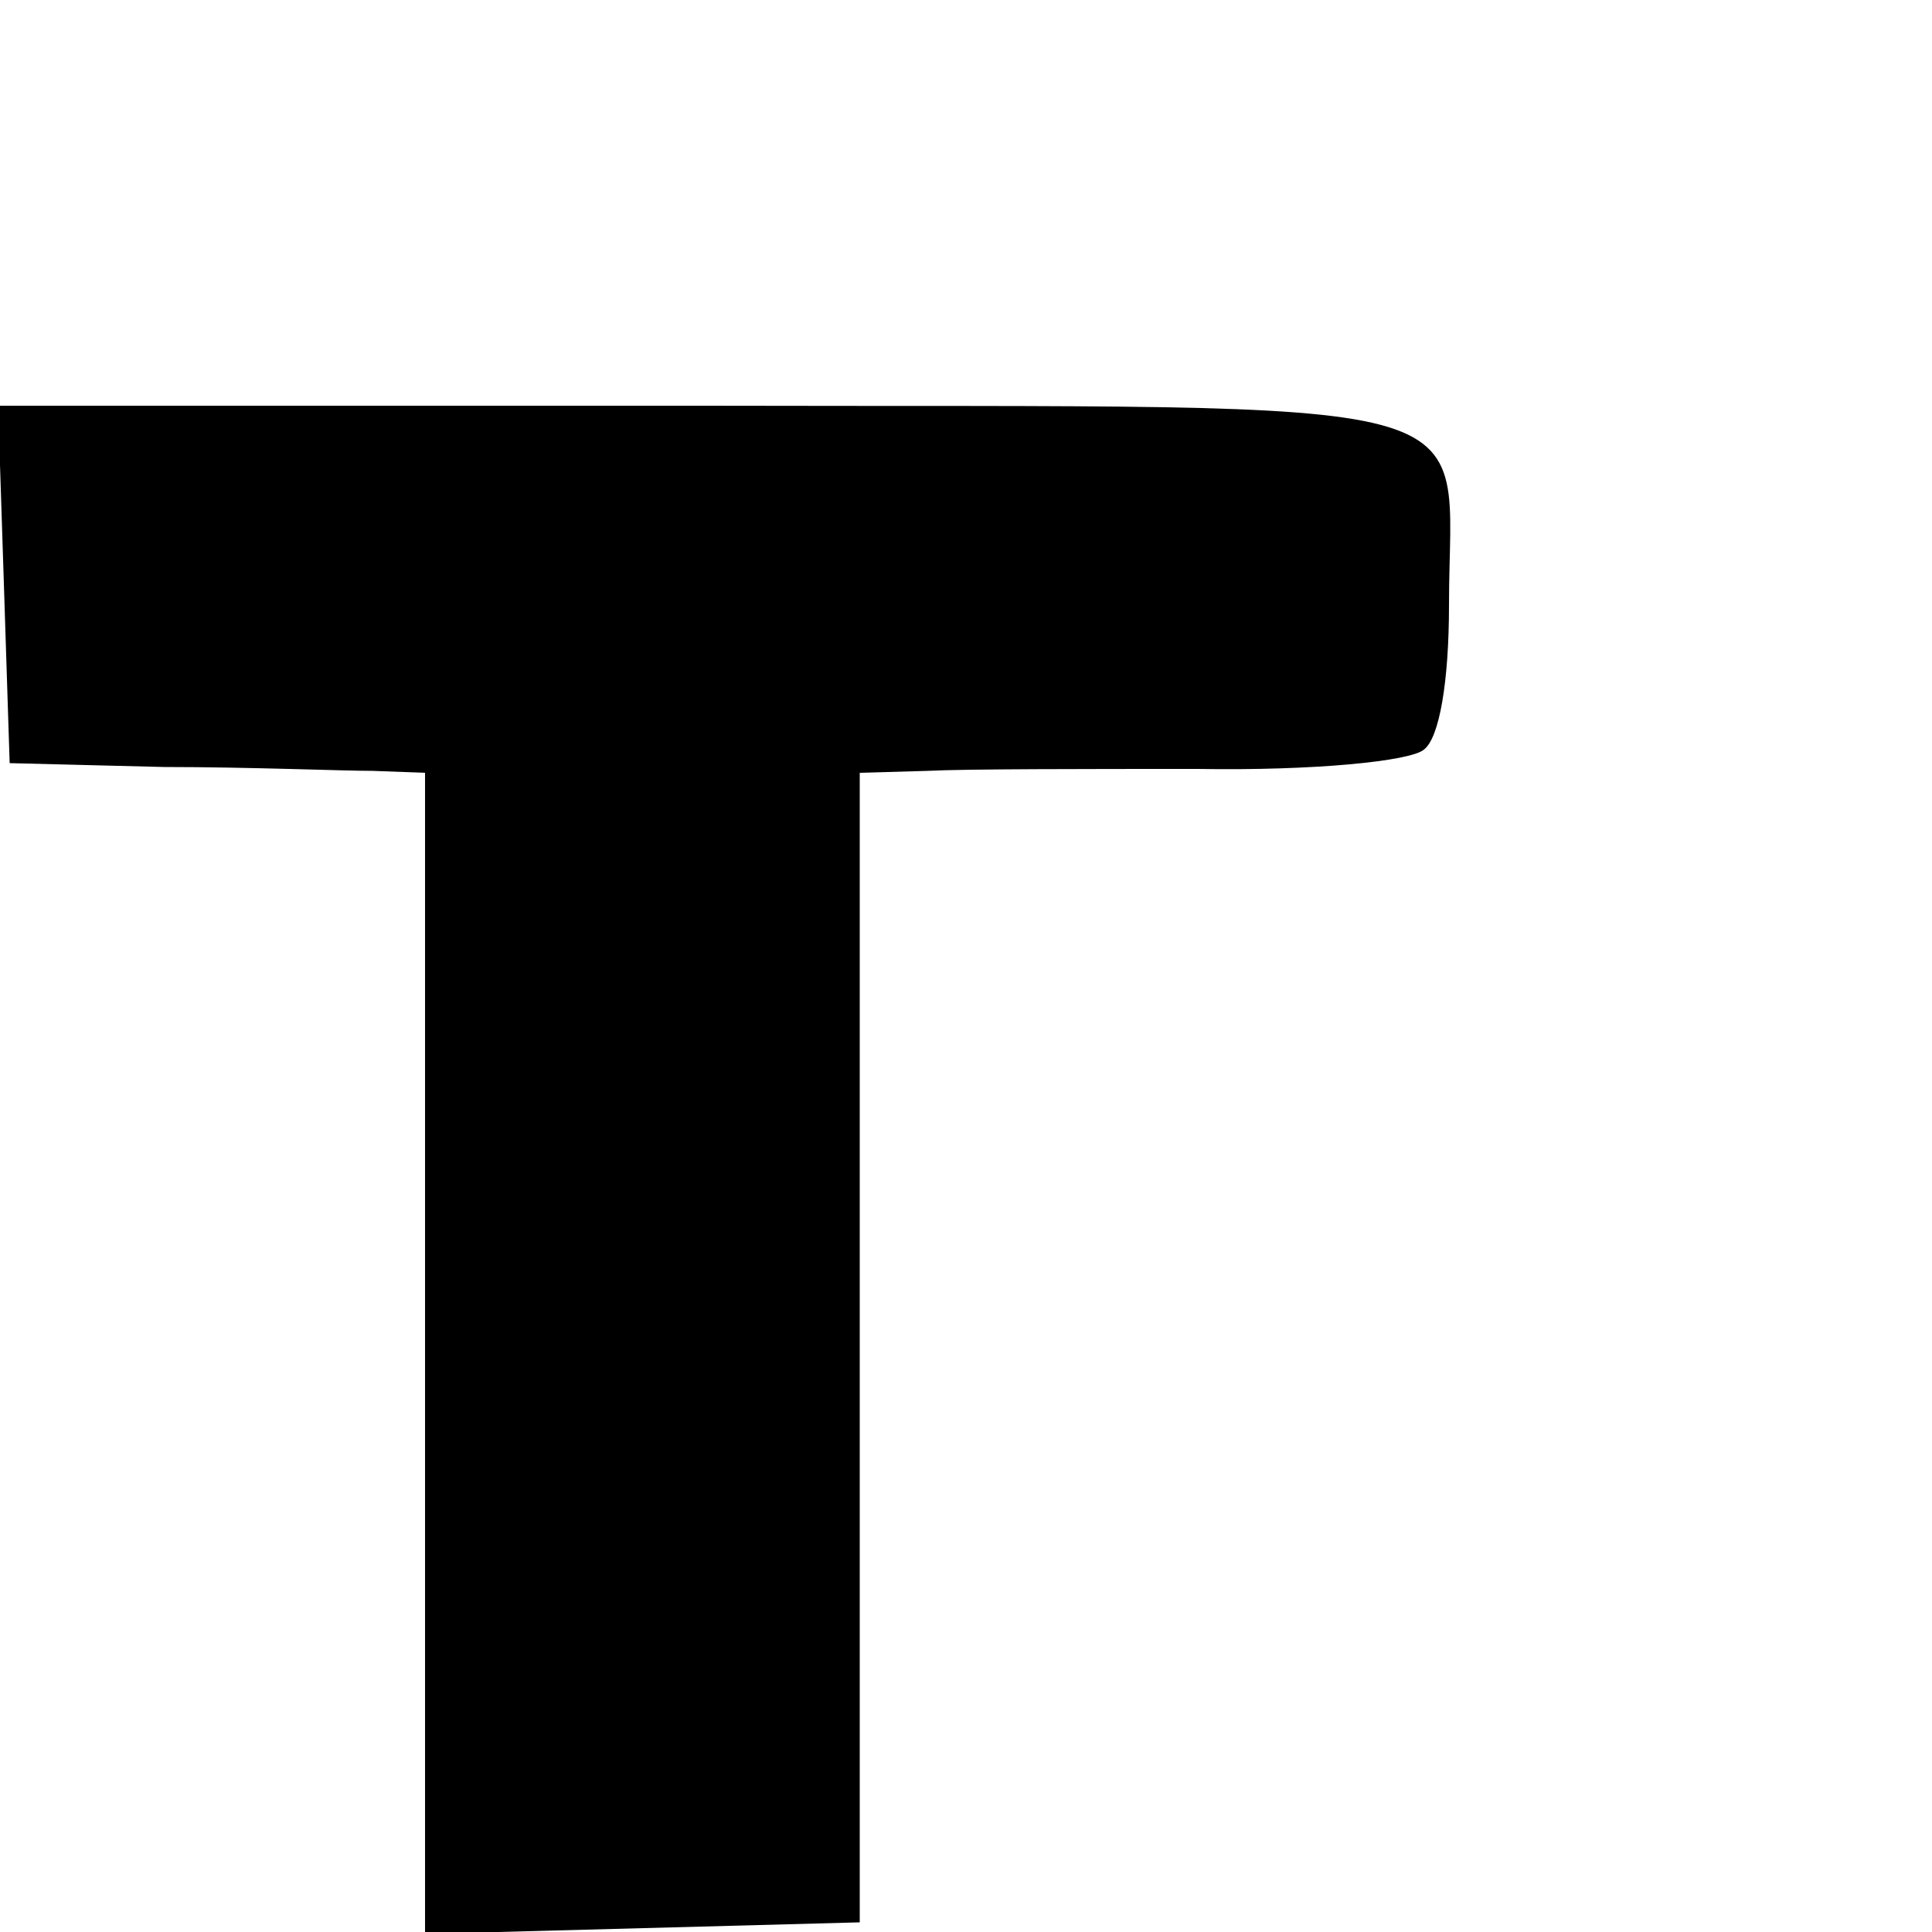 <?xml version="1.0" standalone="no"?>
<!DOCTYPE svg PUBLIC "-//W3C//DTD SVG 20010904//EN"
 "http://www.w3.org/TR/2001/REC-SVG-20010904/DTD/svg10.dtd">
<svg version="1.0" xmlns="http://www.w3.org/2000/svg"
 width="16pt" height="16pt" viewBox="0 0 16 16"
 preserveAspectRatio="xMidYMid meet">
<g transform="translate(0,16) scale(0.016,-0.016)"
fill="#000000" stroke="none">
<path d="M2 698 l3 -93 80 -2 c44 0 92 -2 108 -2 l27 -1 0 -300 0 -301 113 3
112 3 0 298 0 297 35 1 c19 1 82 1 140 1 60 -1 110 4 117 10 8 6 13 35 13 75
0 112 34 102 -386 103 l-365 0 3 -92z"/>
</g>
</svg>
